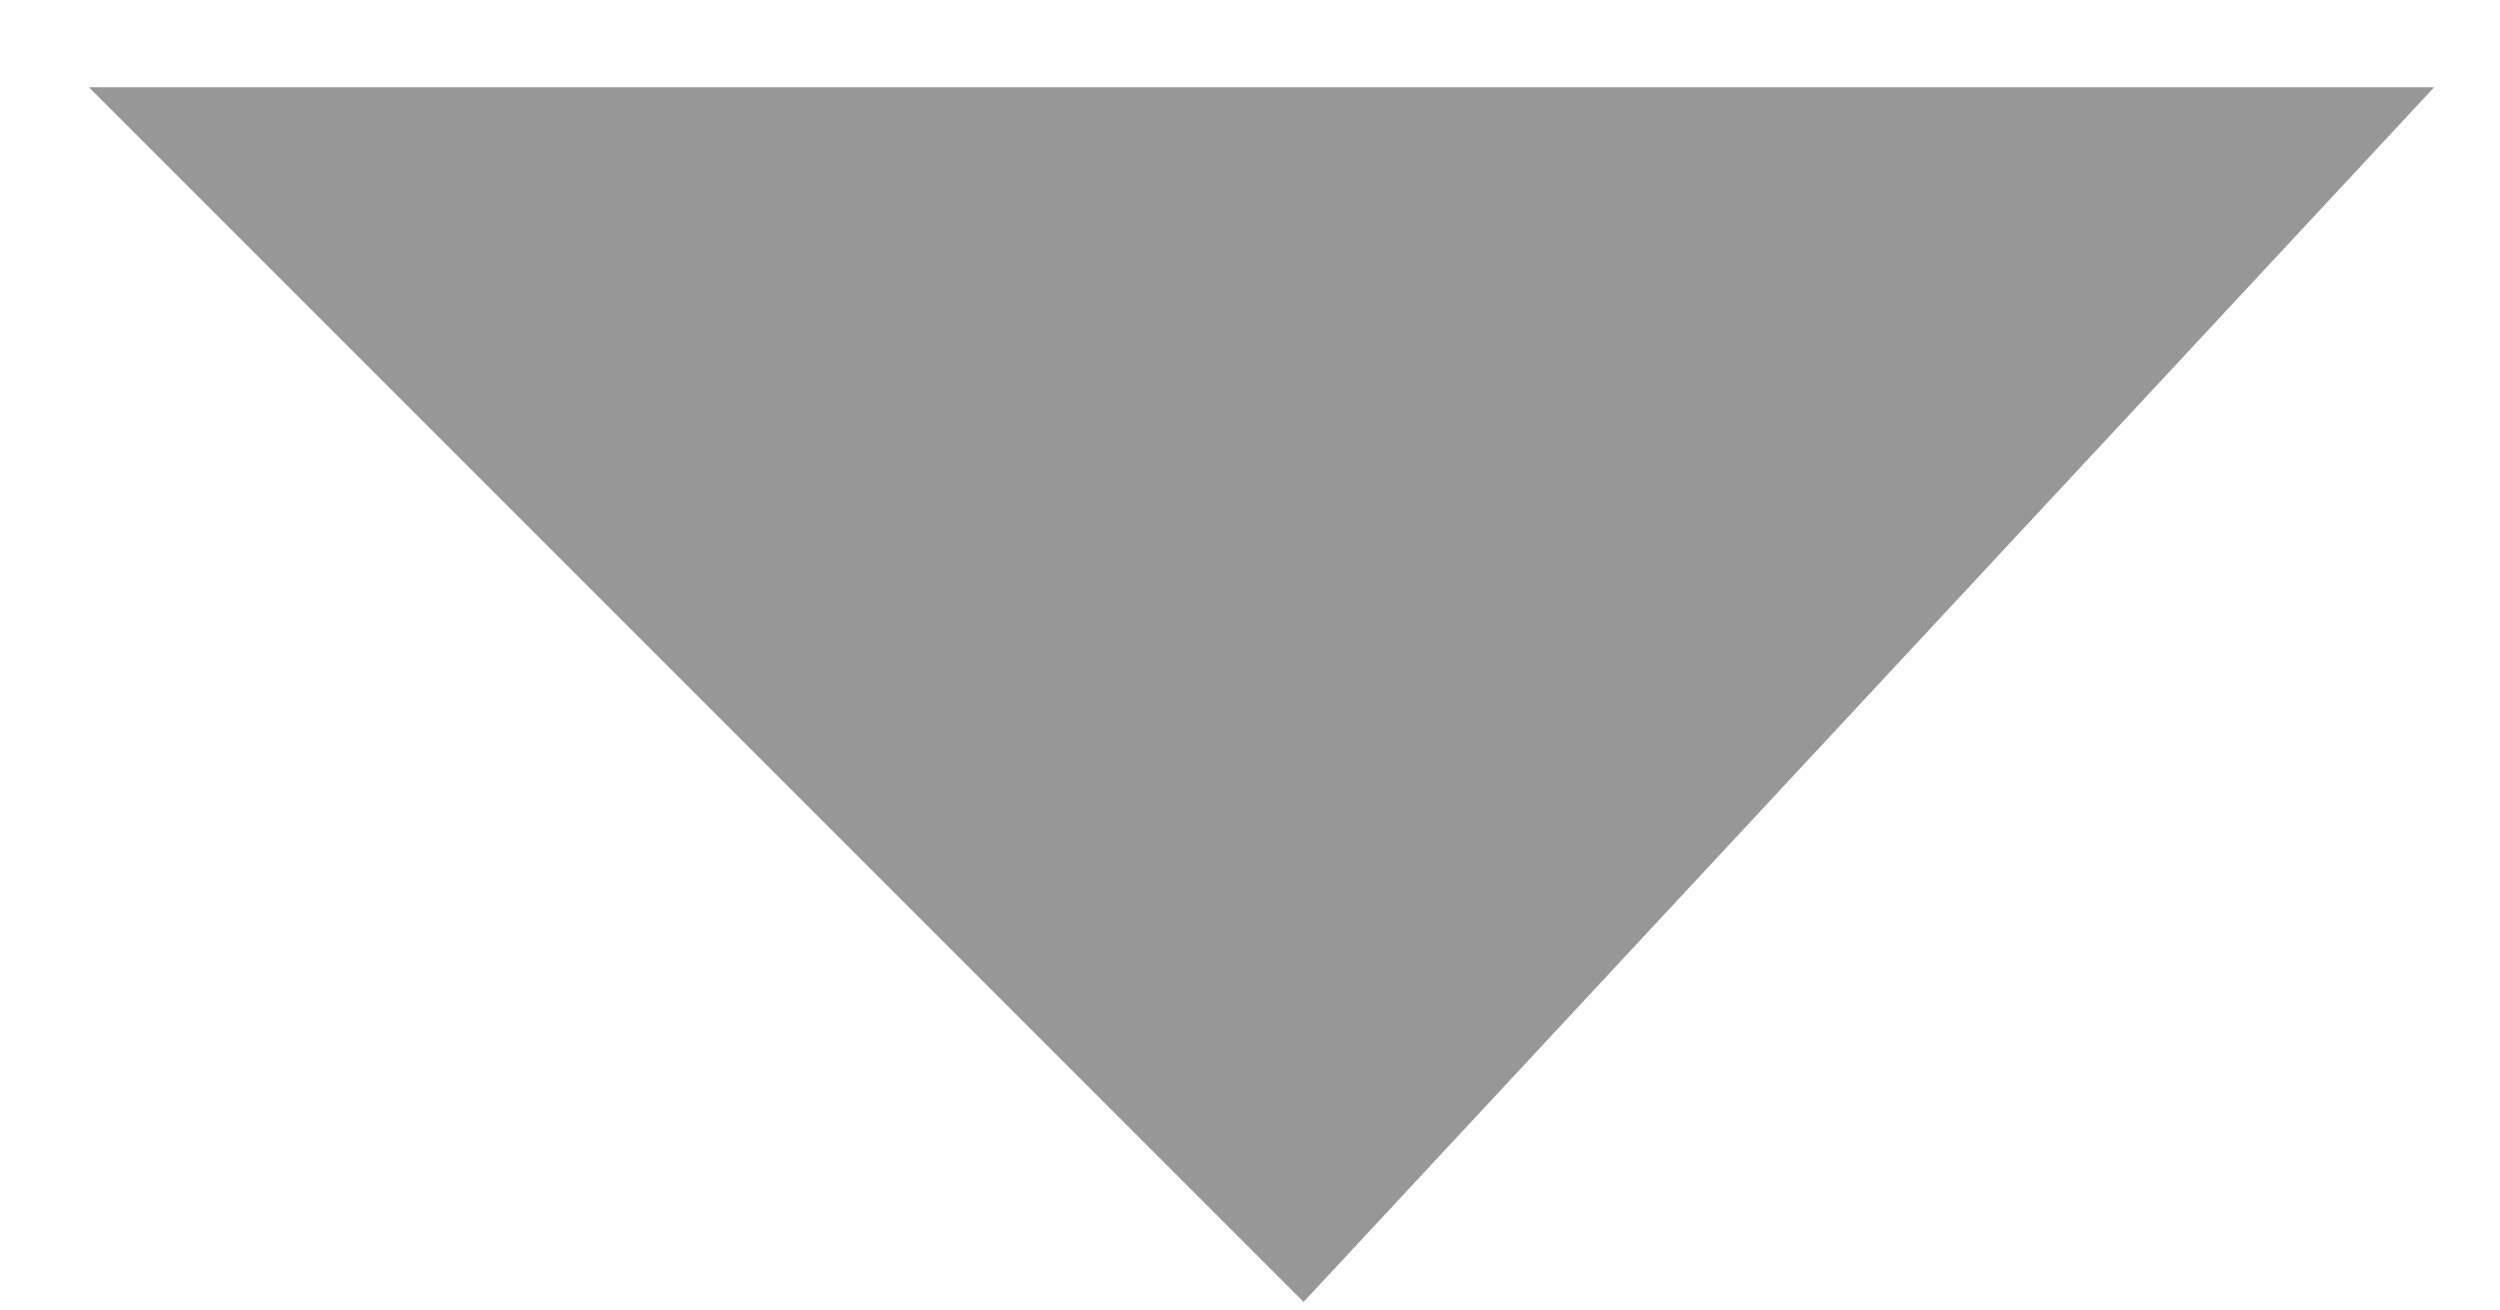 <?xml version="1.0" encoding="UTF-8" standalone="no"?>
<svg width="21px" height="11px" viewBox="0 0 21 11" version="1.1" xmlns="http://www.w3.org/2000/svg" xmlns:xlink="http://www.w3.org/1999/xlink">
    <!-- Generator: Sketch 39.1 (31720) - http://www.bohemiancoding.com/sketch -->
    <title>Path 2</title>
    <desc>Created with Sketch.</desc>
    <defs></defs>
    <g id="Job" stroke="none" stroke-width="1" fill="none" fill-rule="evenodd">
        <g id="Filtro" transform="translate(-444, -488)" fill="#979797">
            <polygon id="Path-2" points="444.747 488.733 454.95 498.936 464.447 488.733"></polygon>
        </g>
    </g>
</svg>